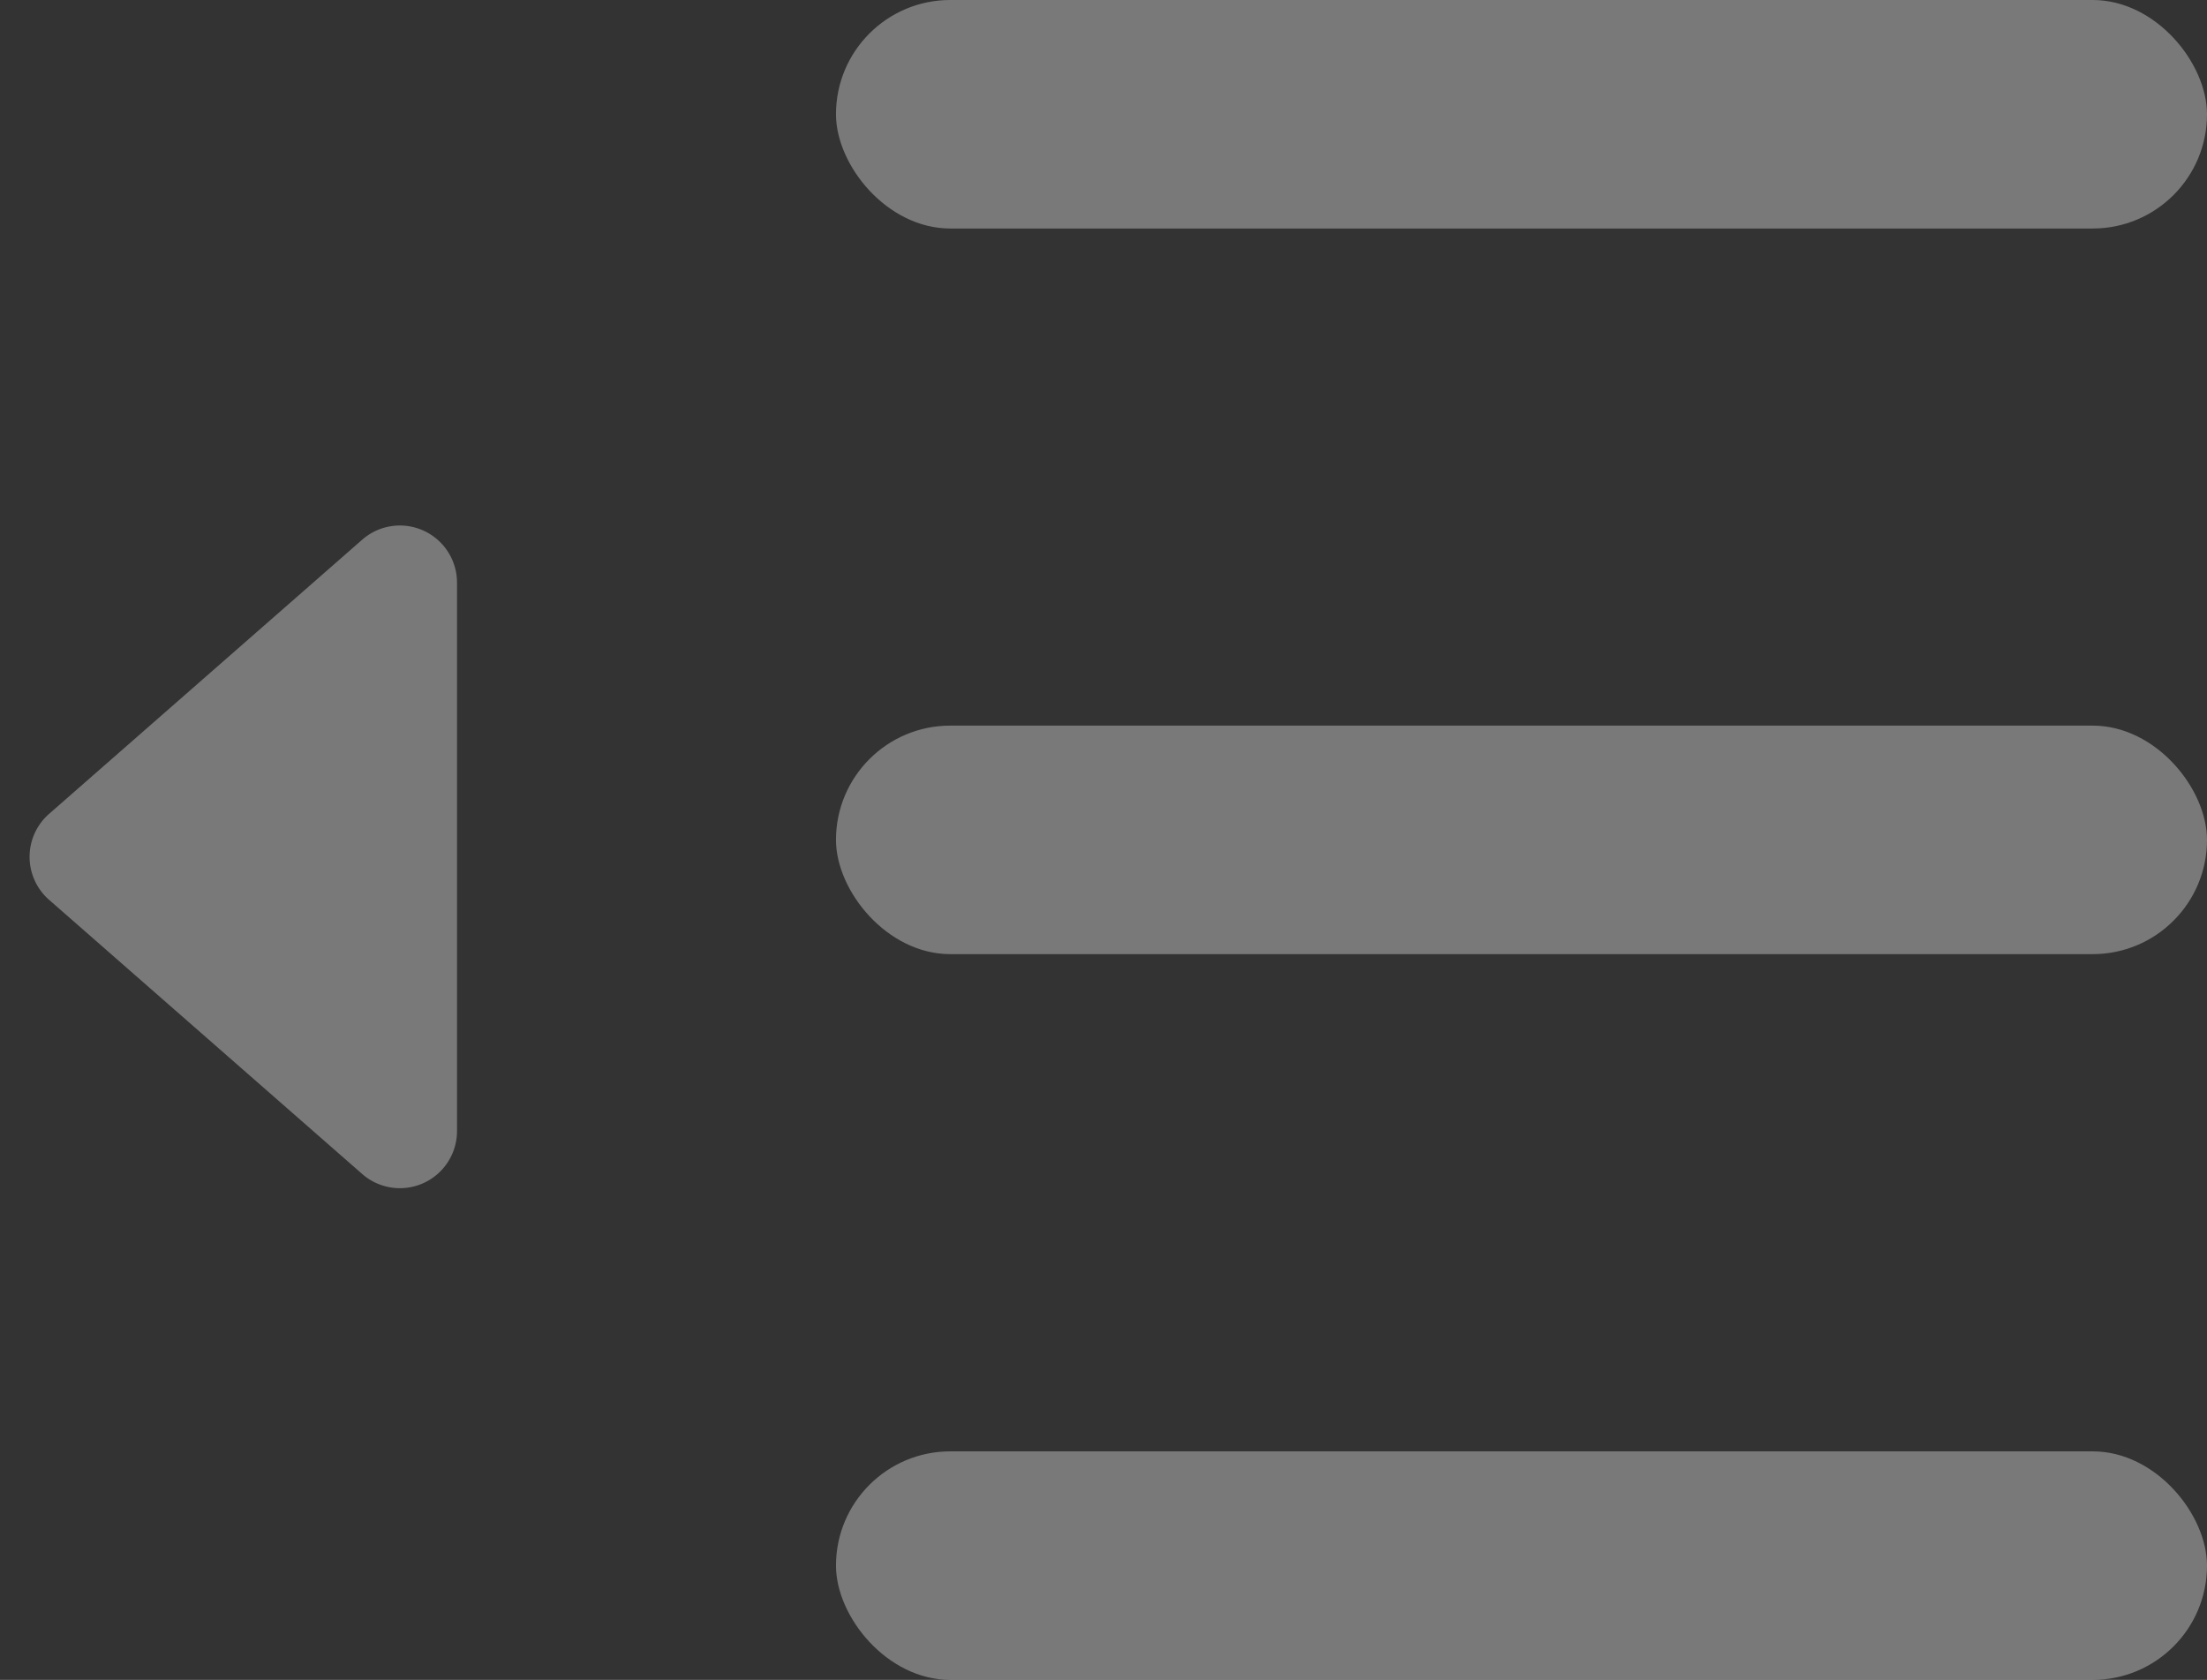 <svg xmlns="http://www.w3.org/2000/svg" width="19.317" height="14.703" viewBox="0 0 19.317 14.703"><rect x="0" y="0" width="19.317" height="14.703" fill="#333333" stroke="none"/><defs><style>.a{opacity:0.345;}.b{fill:#fff;}</style></defs><g class="a" transform="translate(-321 -42)"><rect class="b" width="12" height="2" rx="1" transform="translate(328.317 42)"/><rect class="b" width="12" height="2" rx="1" transform="translate(328.317 48.351)"/><rect class="b" width="12" height="2" rx="1" transform="translate(328.317 54.703)"/><path class="b" d="M3.124.43a.5.5,0,0,1,.753,0l2.4,2.741A.5.5,0,0,1,5.9,4H1.1a.5.5,0,0,1-.376-.829Z" transform="translate(321 53) rotate(-90)"/></g></svg>